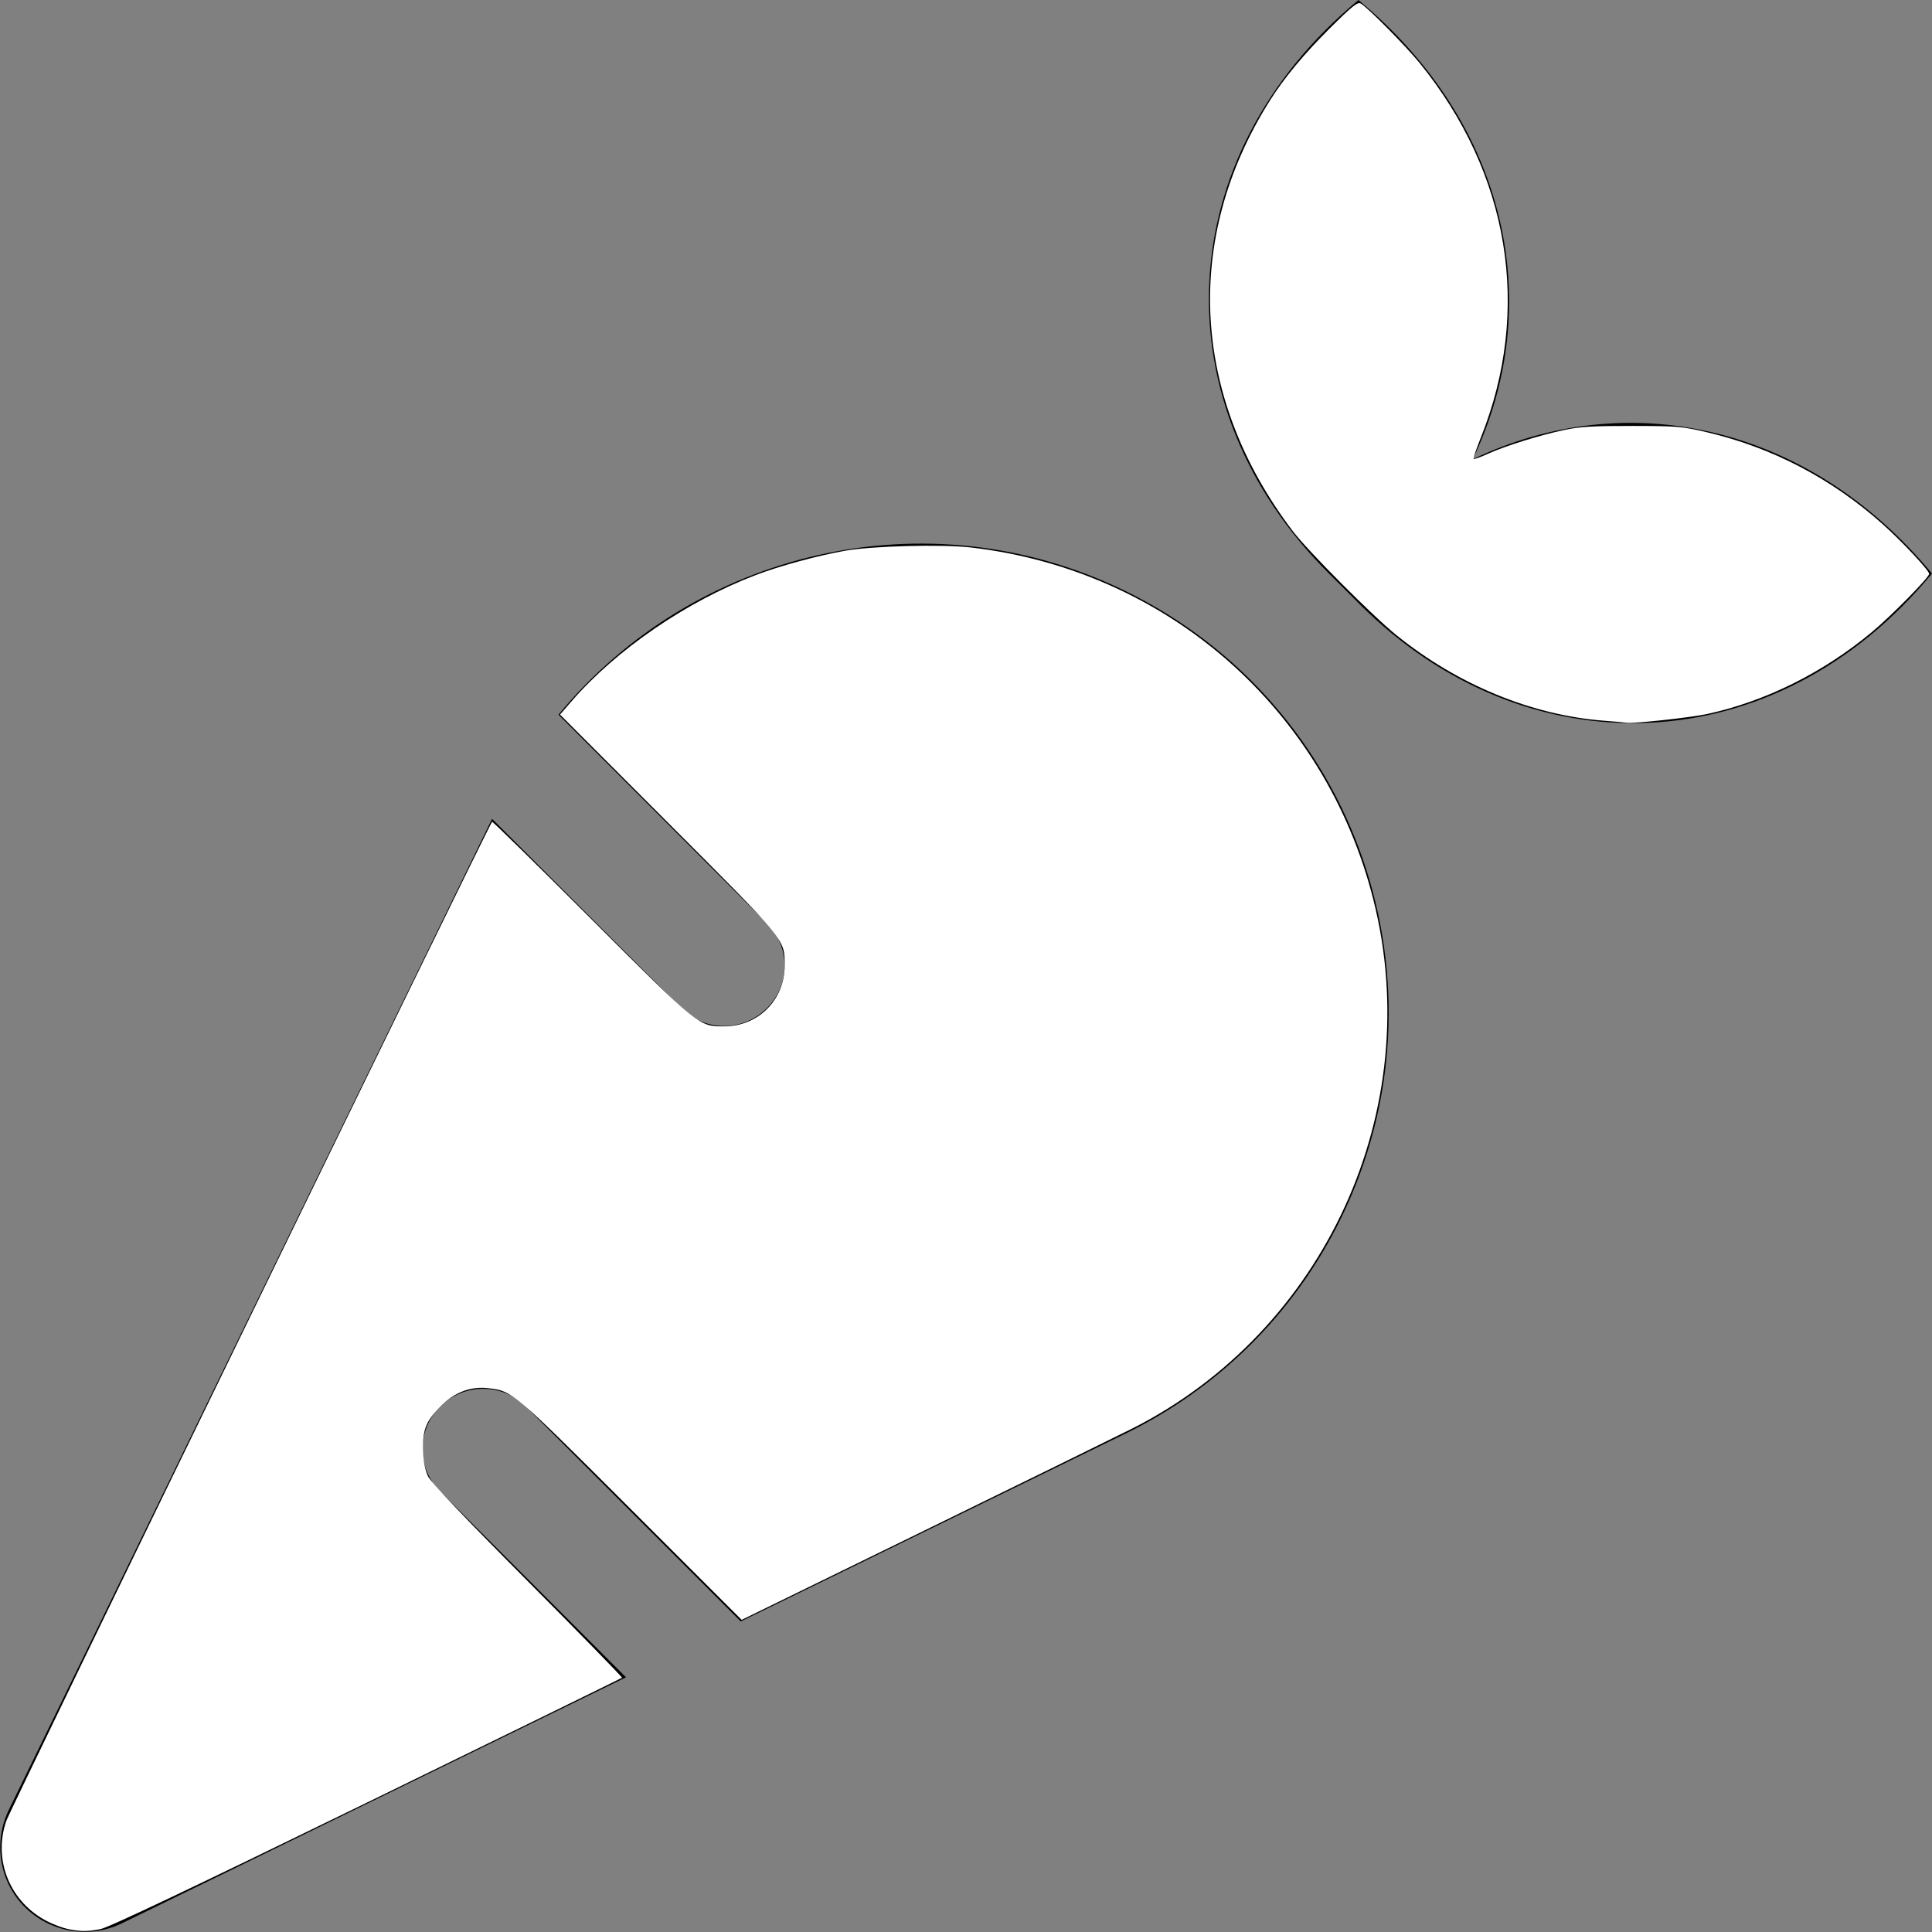 <?xml version="1.0" encoding="UTF-8" standalone="no"?>
<svg
   xmlns:dc="http://purl.org/dc/elements/1.1/"
   xmlns:cc="http://creativecommons.org/ns#"
   xmlns:rdf="http://www.w3.org/1999/02/22-rdf-syntax-ns#"
   xmlns:svg="http://www.w3.org/2000/svg"
   xmlns="http://www.w3.org/2000/svg"
   xmlns:sodipodi="http://sodipodi.sourceforge.net/DTD/sodipodi-0.dtd"
   xmlns:inkscape="http://www.inkscape.org/namespaces/inkscape"
   aria-hidden="true"
   focusable="false"
   data-prefix="fas"
   data-icon="carrot"
   class="svg-inline--fa fa-carrot fa-w-16"
   role="img"
   viewBox="0 0 512 512"
   version="1.1"
   id="svg3763"
   sodipodi:docname="menu-alt.svg"
   inkscape:version="0.92.3 (2405546, 2018-03-11)">
  <rect x="0" y="0" width="512" height="512" fill="#808080" stroke="none"/>
  <defs
     id="defs3767" />
  <sodipodi:namedview
     pagecolor="#ffffff"
     bordercolor="#666666"
     borderopacity="1"
     objecttolerance="10"
     gridtolerance="10"
     guidetolerance="10"
     inkscape:pageopacity="0"
     inkscape:pageshadow="2"
     inkscape:window-width="1920"
     inkscape:window-height="1052"
     id="namedview3765"
     showgrid="false"
     inkscape:zoom="1.7207031"
     inkscape:cx="256"
     inkscape:cy="256"
     inkscape:window-x="0"
     inkscape:window-y="28"
     inkscape:window-maximized="1"
     inkscape:current-layer="svg3763" />
  <path
     fill="currentColor"
     d="M298.2 156.6c-52.7-25.7-114.5-10.5-150.2 32.8l55.2 55.2c6.3 6.3 6.3 16.4 0 22.6-3.1 3.1-7.2 4.7-11.3 4.7s-8.2-1.6-11.3-4.7L130.4 217 2.3 479.7c-2.9 6-3.1 13.3 0 19.7 5.4 11.1 18.9 15.7 30 10.3l133.6-65.2-49.2-49.2c-6.3-6.2-6.3-16.4 0-22.6 6.3-6.2 16.4-6.2 22.6 0l57 57 102-49.8c24-11.7 44.5-31.3 57.1-57.1 30.1-61.7 4.5-136.1-57.2-166.2zm92.1-34.9C409.8 81 399.7 32.9 360 0c-50.3 41.7-52.5 107.5-7.9 151.9l8 8c44.4 44.6 110.3 42.4 151.9-7.9-32.9-39.7-81-49.8-121.7-30.3z"
     id="path3761" />
  <path
     style="fill:#ffffff;stroke-width:0.581"
     d="m 18.048,511.222 c -1.325,-0.262 -3.768,-1.165 -5.428,-2.007 C 2.645,504.16 -1.957,492.893 1.698,482.477 2.808,479.314 129.437,218.886 130.4,217.785 c 0.128,-0.146 11.925,11.417 26.216,25.696 28.591,28.566 28.552,28.534 35.282,28.523 9.099,-0.015 16.054,-7.024 16.054,-16.178 0,-6.947 0.447,-6.401 -30.993,-37.878 l -28.546,-28.579 2.981,-3.441 c 11.945,-13.788 30.515,-26.526 48.883,-33.531 6.35,-2.422 16.11,-5.082 23.584,-6.427 7.154,-1.288 25.697,-1.779 33.426,-0.884 51.941,6.009 93.852,42.693 106.671,93.366 14.046,55.522 -12.773,114.286 -63.965,140.156 -3.516,1.777 -28.23,13.904 -54.919,26.95 l -48.527,23.719 -29.349,-29.307 c -31.221,-31.176 -31.406,-31.334 -37.679,-32.077 -4.839,-0.573 -9.117,1.066 -12.913,4.946 -2.311,2.363 -3.444,4.075 -3.992,6.031 -0.976,3.487 -0.59,9.358 0.812,12.366 0.718,1.54 9.623,10.904 26.376,27.737 13.91,13.977 25.177,25.518 25.036,25.648 -0.141,0.13 -30.601,15.038 -67.689,33.131 -46.468,22.668 -68.401,33.079 -70.545,33.485 -3.526,0.669 -5.122,0.666 -8.558,-0.014 z"
     id="path3773"
     inkscape:connector-curvature="0" />
  <path
     style="fill:#ffffff;stroke-width:0.581"
     d="m 424.943,190.987 c -19.131,-1.498 -38.644,-9.558 -54.879,-22.668 -6.33,-5.111 -23.484,-22.334 -27.454,-27.563 -26.961,-35.517 -29.175,-77.53 -6.017,-114.198 3.754,-5.944 9.046,-12.319 15.814,-19.048 5.867,-5.834 7.358,-7.035 8.183,-6.59 1.736,0.939 11.895,11.199 15.603,15.758 23.903,29.391 29.783,65.444 16.207,99.376 -1.173,2.931 -2.021,5.44 -1.885,5.576 0.136,0.136 1.923,-0.512 3.971,-1.44 4.577,-2.074 13.687,-4.898 20.287,-6.29 3.91,-0.824 7.605,-1.037 17.725,-1.022 11.935,0.018 13.25,0.128 19.759,1.652 17.388,4.071 33.047,12.245 46.623,24.336 5.048,4.496 12.365,12.313 12.365,13.211 0,0.938 -10.002,11.106 -15.15,15.402 -12.891,10.757 -28.229,18.391 -43.675,21.738 -4.432,0.96 -20.13,2.653 -21.374,2.305 -0.16,-0.045 -2.906,-0.286 -6.102,-0.536 z"
     id="path3775"
     inkscape:connector-curvature="0" />
</svg>
